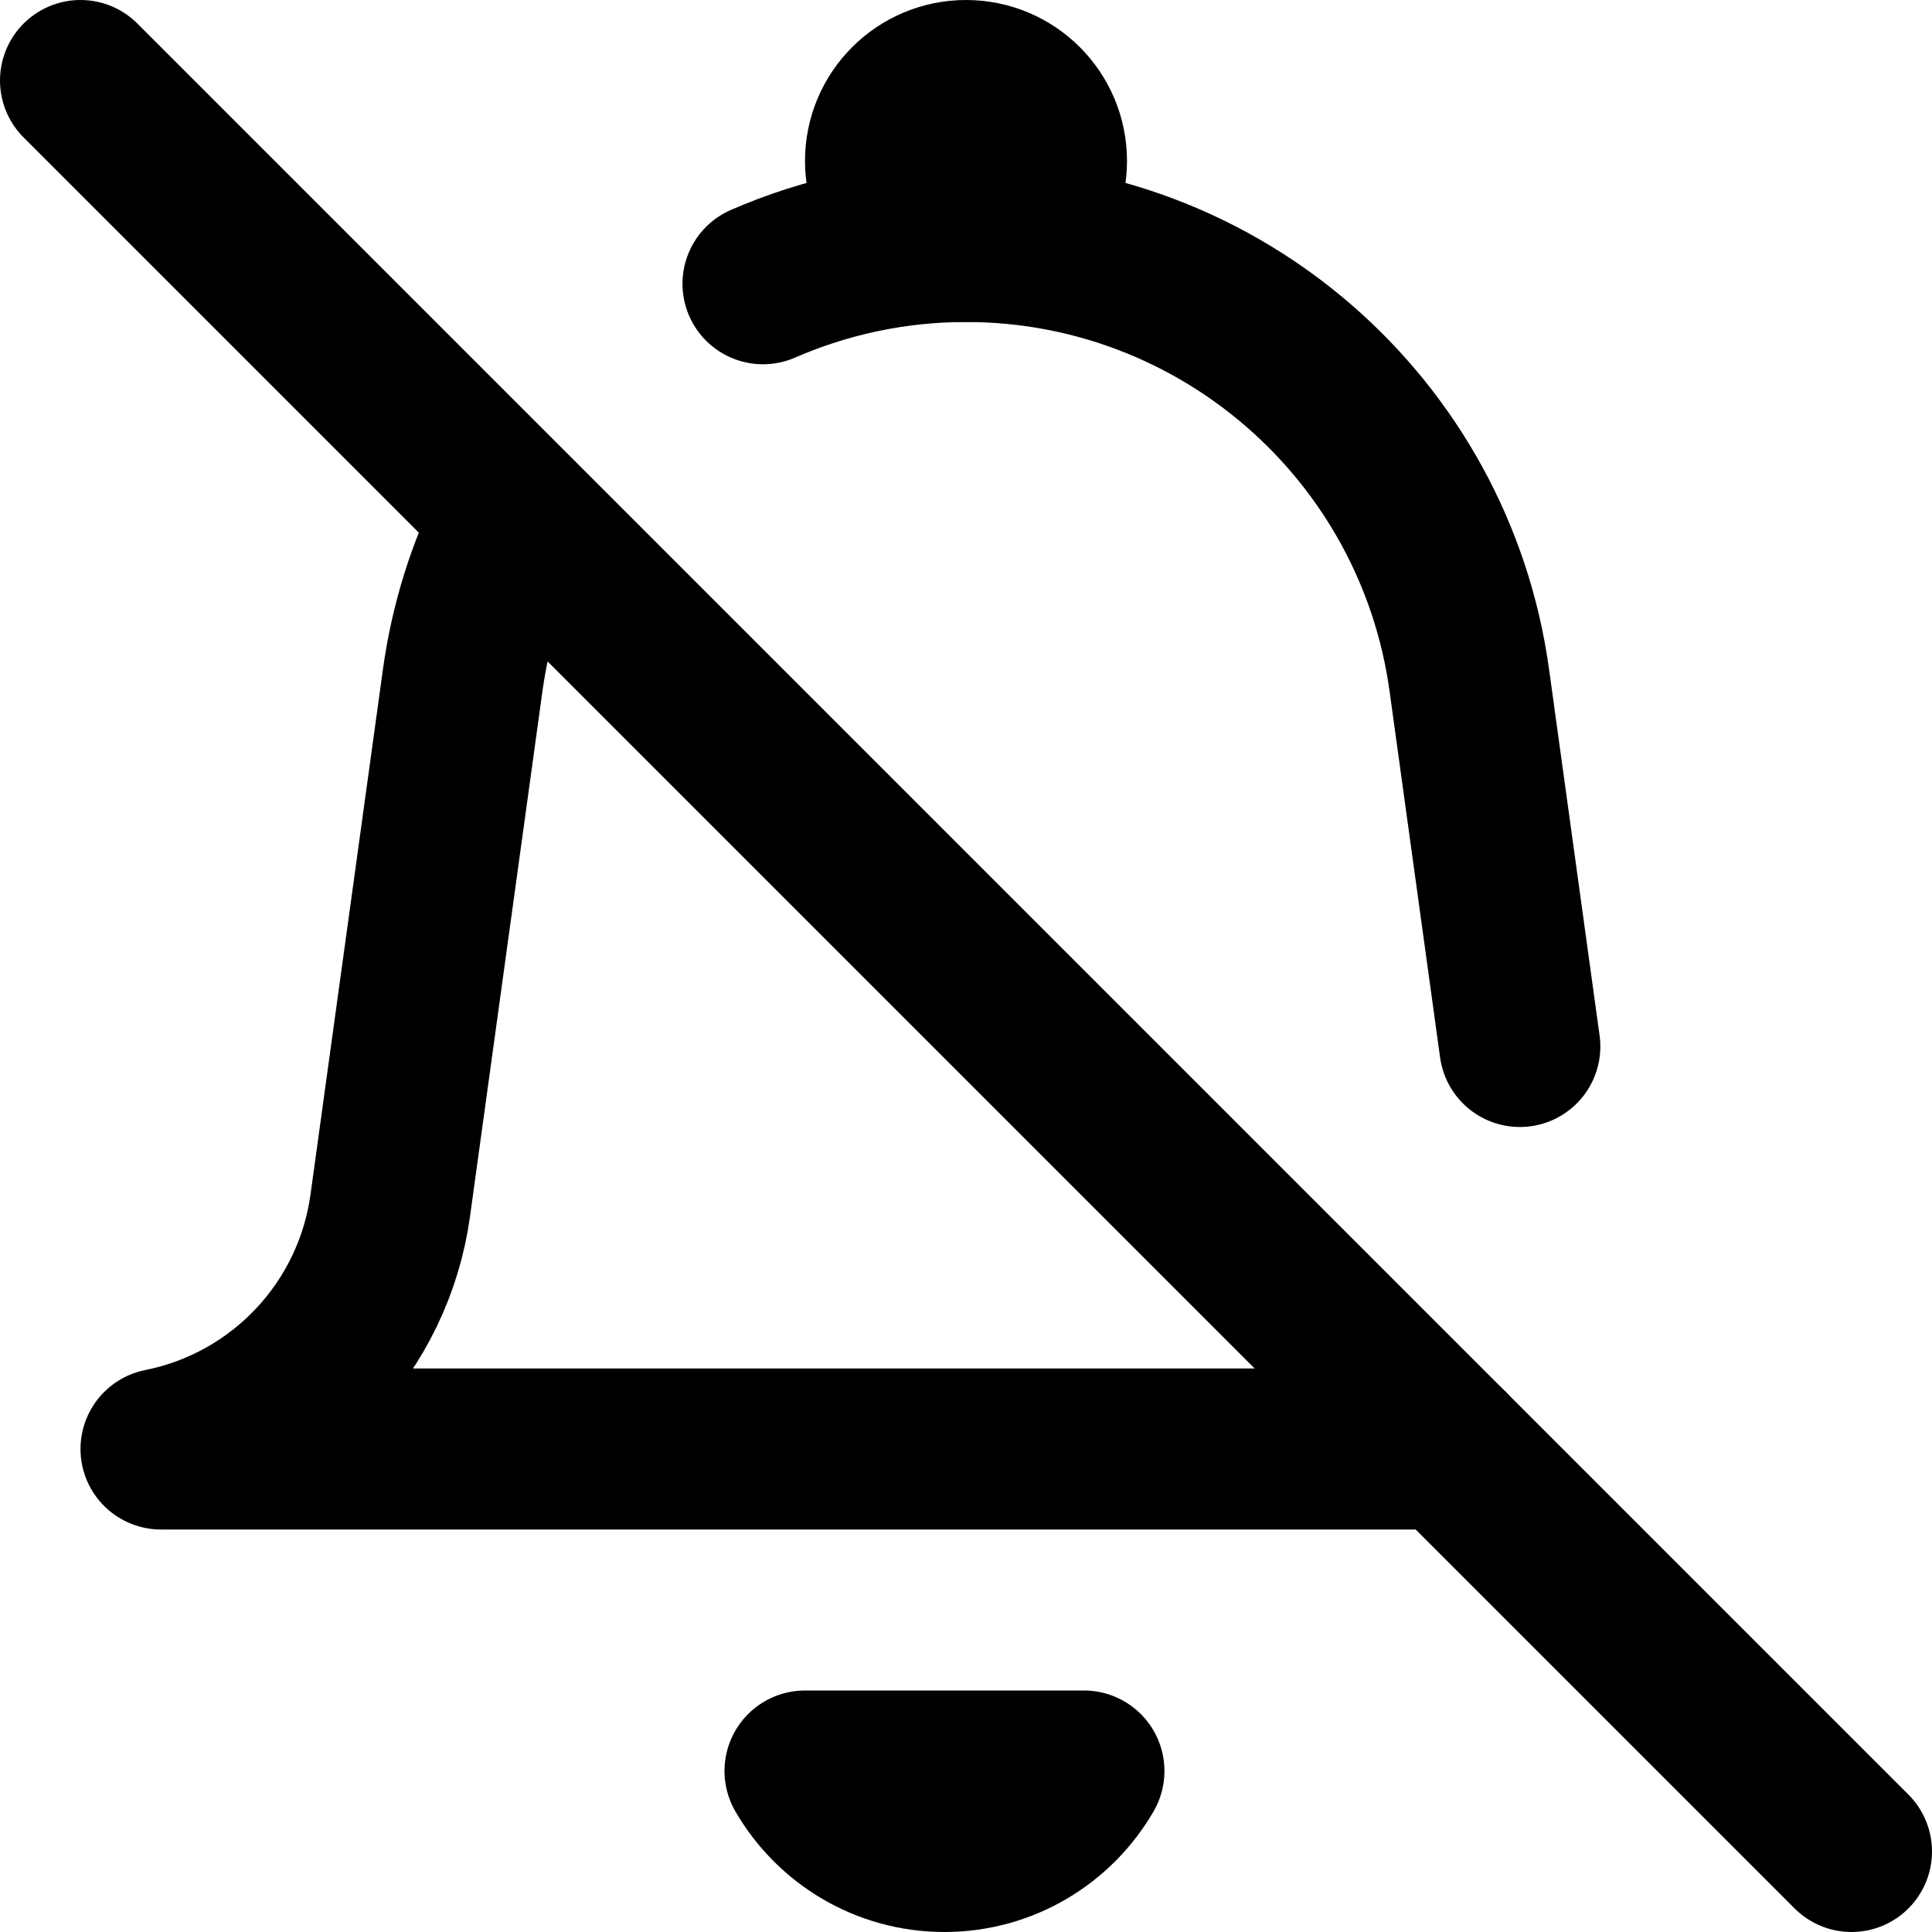 <?xml version="1.0" encoding="UTF-8"?>
<svg width="24px" height="24px" viewBox="0 0 24 24" version="1.1" xmlns="http://www.w3.org/2000/svg" xmlns:xlink="http://www.w3.org/1999/xlink">
    <!-- Generator: Sketch 47.1 (45422) - http://www.bohemiancoding.com/sketch -->
    <title>bell-2-off</title>
    <desc>Created with Sketch.</desc>
    <defs></defs>
    <g id="Symbols" stroke="none" stroke-width="1" fill="none" fill-rule="evenodd" stroke-linecap="round" stroke-linejoin="round">
        <g id="bell-2-off" stroke="#000000" stroke-width="2">
            <g transform="translate(1, 1)">
                <path d="M17.88,12 L17.252,7.448 C16.821,4.326 14.152,2 11,2 C10.107,2 9.254,2.187 8.478,2.525 M5.358,5.481 C5.055,6.085 4.845,6.747 4.748,7.448 L3.848,13.974 C3.64,15.486 2.497,16.701 1,17 C8.111,17 13.444,17 17,17" id="Combined-Shape"></path>
                <path d="M0,0 L22,22" id="Shape"></path>
                <circle id="Oval-2-Copy" fill="#000000" cx="11" cy="1" r="1"></circle>
                <path d="M9,21 C9.346,21.598 9.992,22 10.732,22 C11.473,22 12.119,21.598 12.465,21 L9,21 Z" id="Combined-Shape"></path>
            </g>
        </g>
    </g>
</svg>